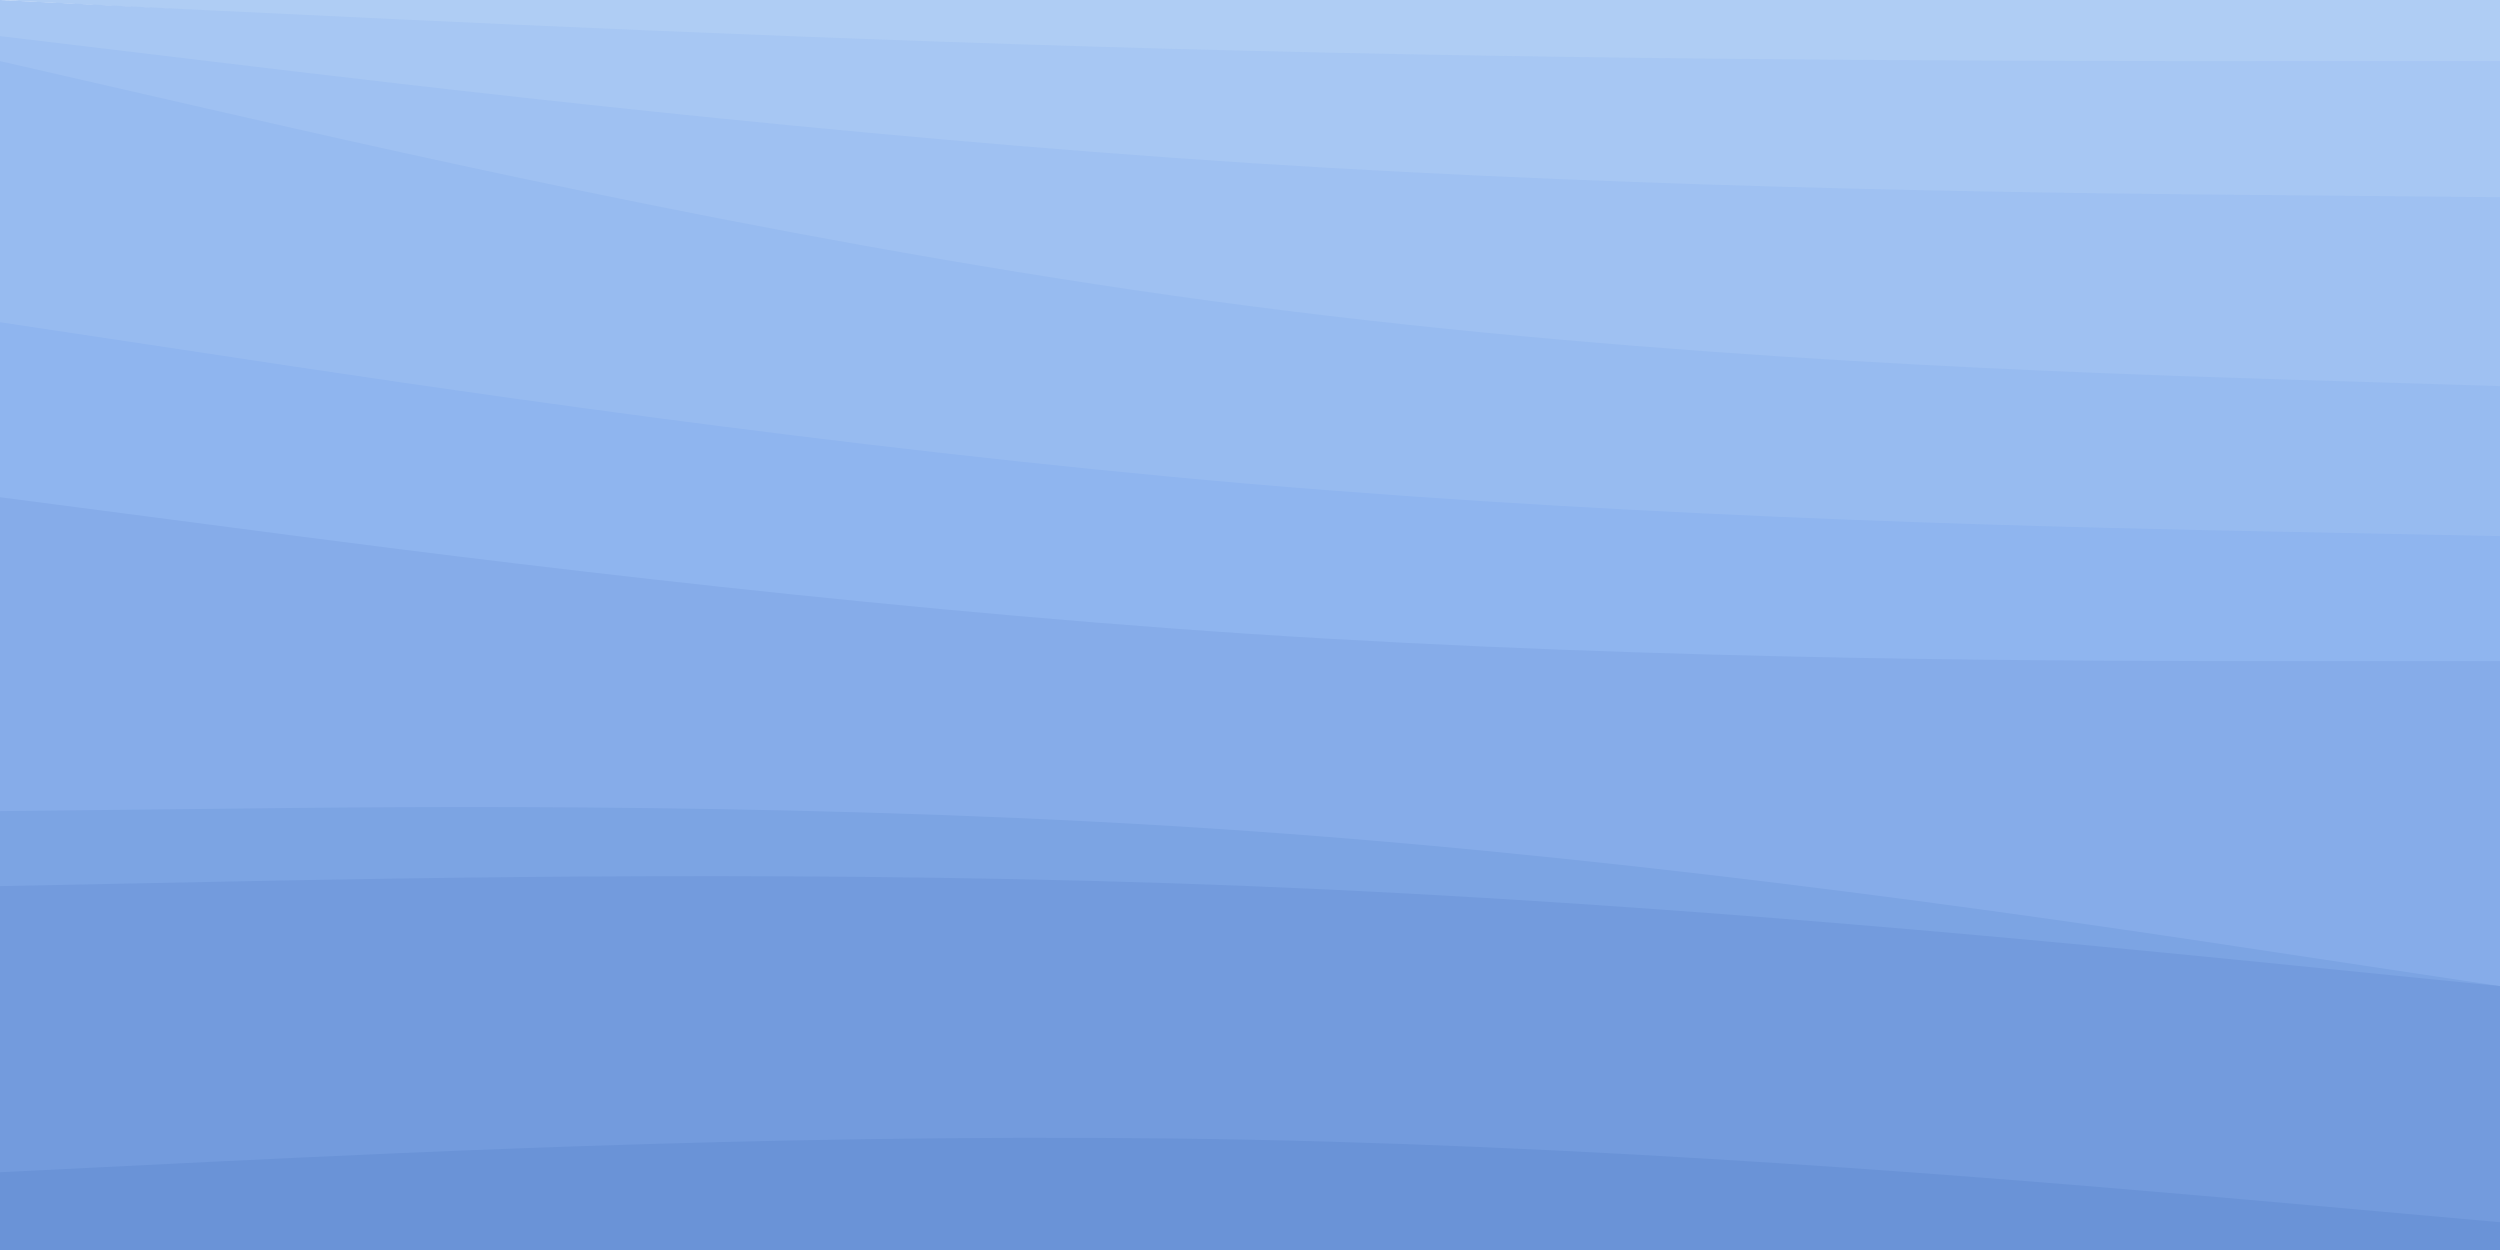 <svg id="visual" viewBox="0 0 900 450" width="900" height="450" xmlns="http://www.w3.org/2000/svg" xmlns:xlink="http://www.w3.org/1999/xlink" version="1.1"><path d="M0 0L75 4C150 8 300 16 450 20C600 24 750 24 825 24L900 24L900 0L825 0C750 0 600 0 450 0C300 0 150 0 75 0L0 0Z" fill="#afcdf4"></path><path d="M0 15L75 24C150 33 300 51 450 60.7C600 70.3 750 71.7 825 72.3L900 73L900 22L825 22C750 22 600 22 450 18.3C300 14.7 150 7.3 75 3.7L0 0Z" fill="#a7c7f3"></path><path d="M0 24L75 41.2C150 58.3 300 92.7 450 112.2C600 131.7 750 136.3 825 138.7L900 141L900 71L825 70.3C750 69.7 600 68.3 450 58.7C300 49 150 31 75 22L0 13Z" fill="#9fc1f2"></path><path d="M0 118L75 129.3C150 140.7 300 163.3 450 176.2C600 189 750 192 825 193.5L900 195L900 139L825 136.7C750 134.3 600 129.7 450 110.2C300 90.7 150 56.3 75 39.2L0 22Z" fill="#97bbf0"></path><path d="M0 181L75 190.8C150 200.7 300 220.3 450 230.2C600 240 750 240 825 240L900 240L900 193L825 191.5C750 190 600 187 450 174.2C300 161.3 150 138.7 75 127.3L0 116Z" fill="#8fb5ef"></path><path d="M0 294L75 293.2C150 292.3 300 290.7 450 301.2C600 311.7 750 334.3 825 345.7L900 357L900 238L825 238C750 238 600 238 450 228.2C300 218.3 150 198.7 75 188.8L0 179Z" fill="#86ace9"></path><path d="M0 321L75 319.5C150 318 300 315 450 321C600 327 750 342 825 349.5L900 357L900 355L825 343.7C750 332.3 600 309.7 450 299.2C300 288.7 150 290.3 75 291.2L0 292Z" fill="#7ca4e3"></path><path d="M0 424L75 420.3C150 416.7 300 409.3 450 412.3C600 415.3 750 428.7 825 435.3L900 442L900 355L825 347.5C750 340 600 325 450 319C300 313 150 316 75 317.5L0 319Z" fill="#739bdd"></path><path d="M0 451L75 451C150 451 300 451 450 451C600 451 750 451 825 451L900 451L900 440L825 433.3C750 426.7 600 413.3 450 410.3C300 407.3 150 414.7 75 418.3L0 422Z" fill="#6a93d7"></path></svg>
